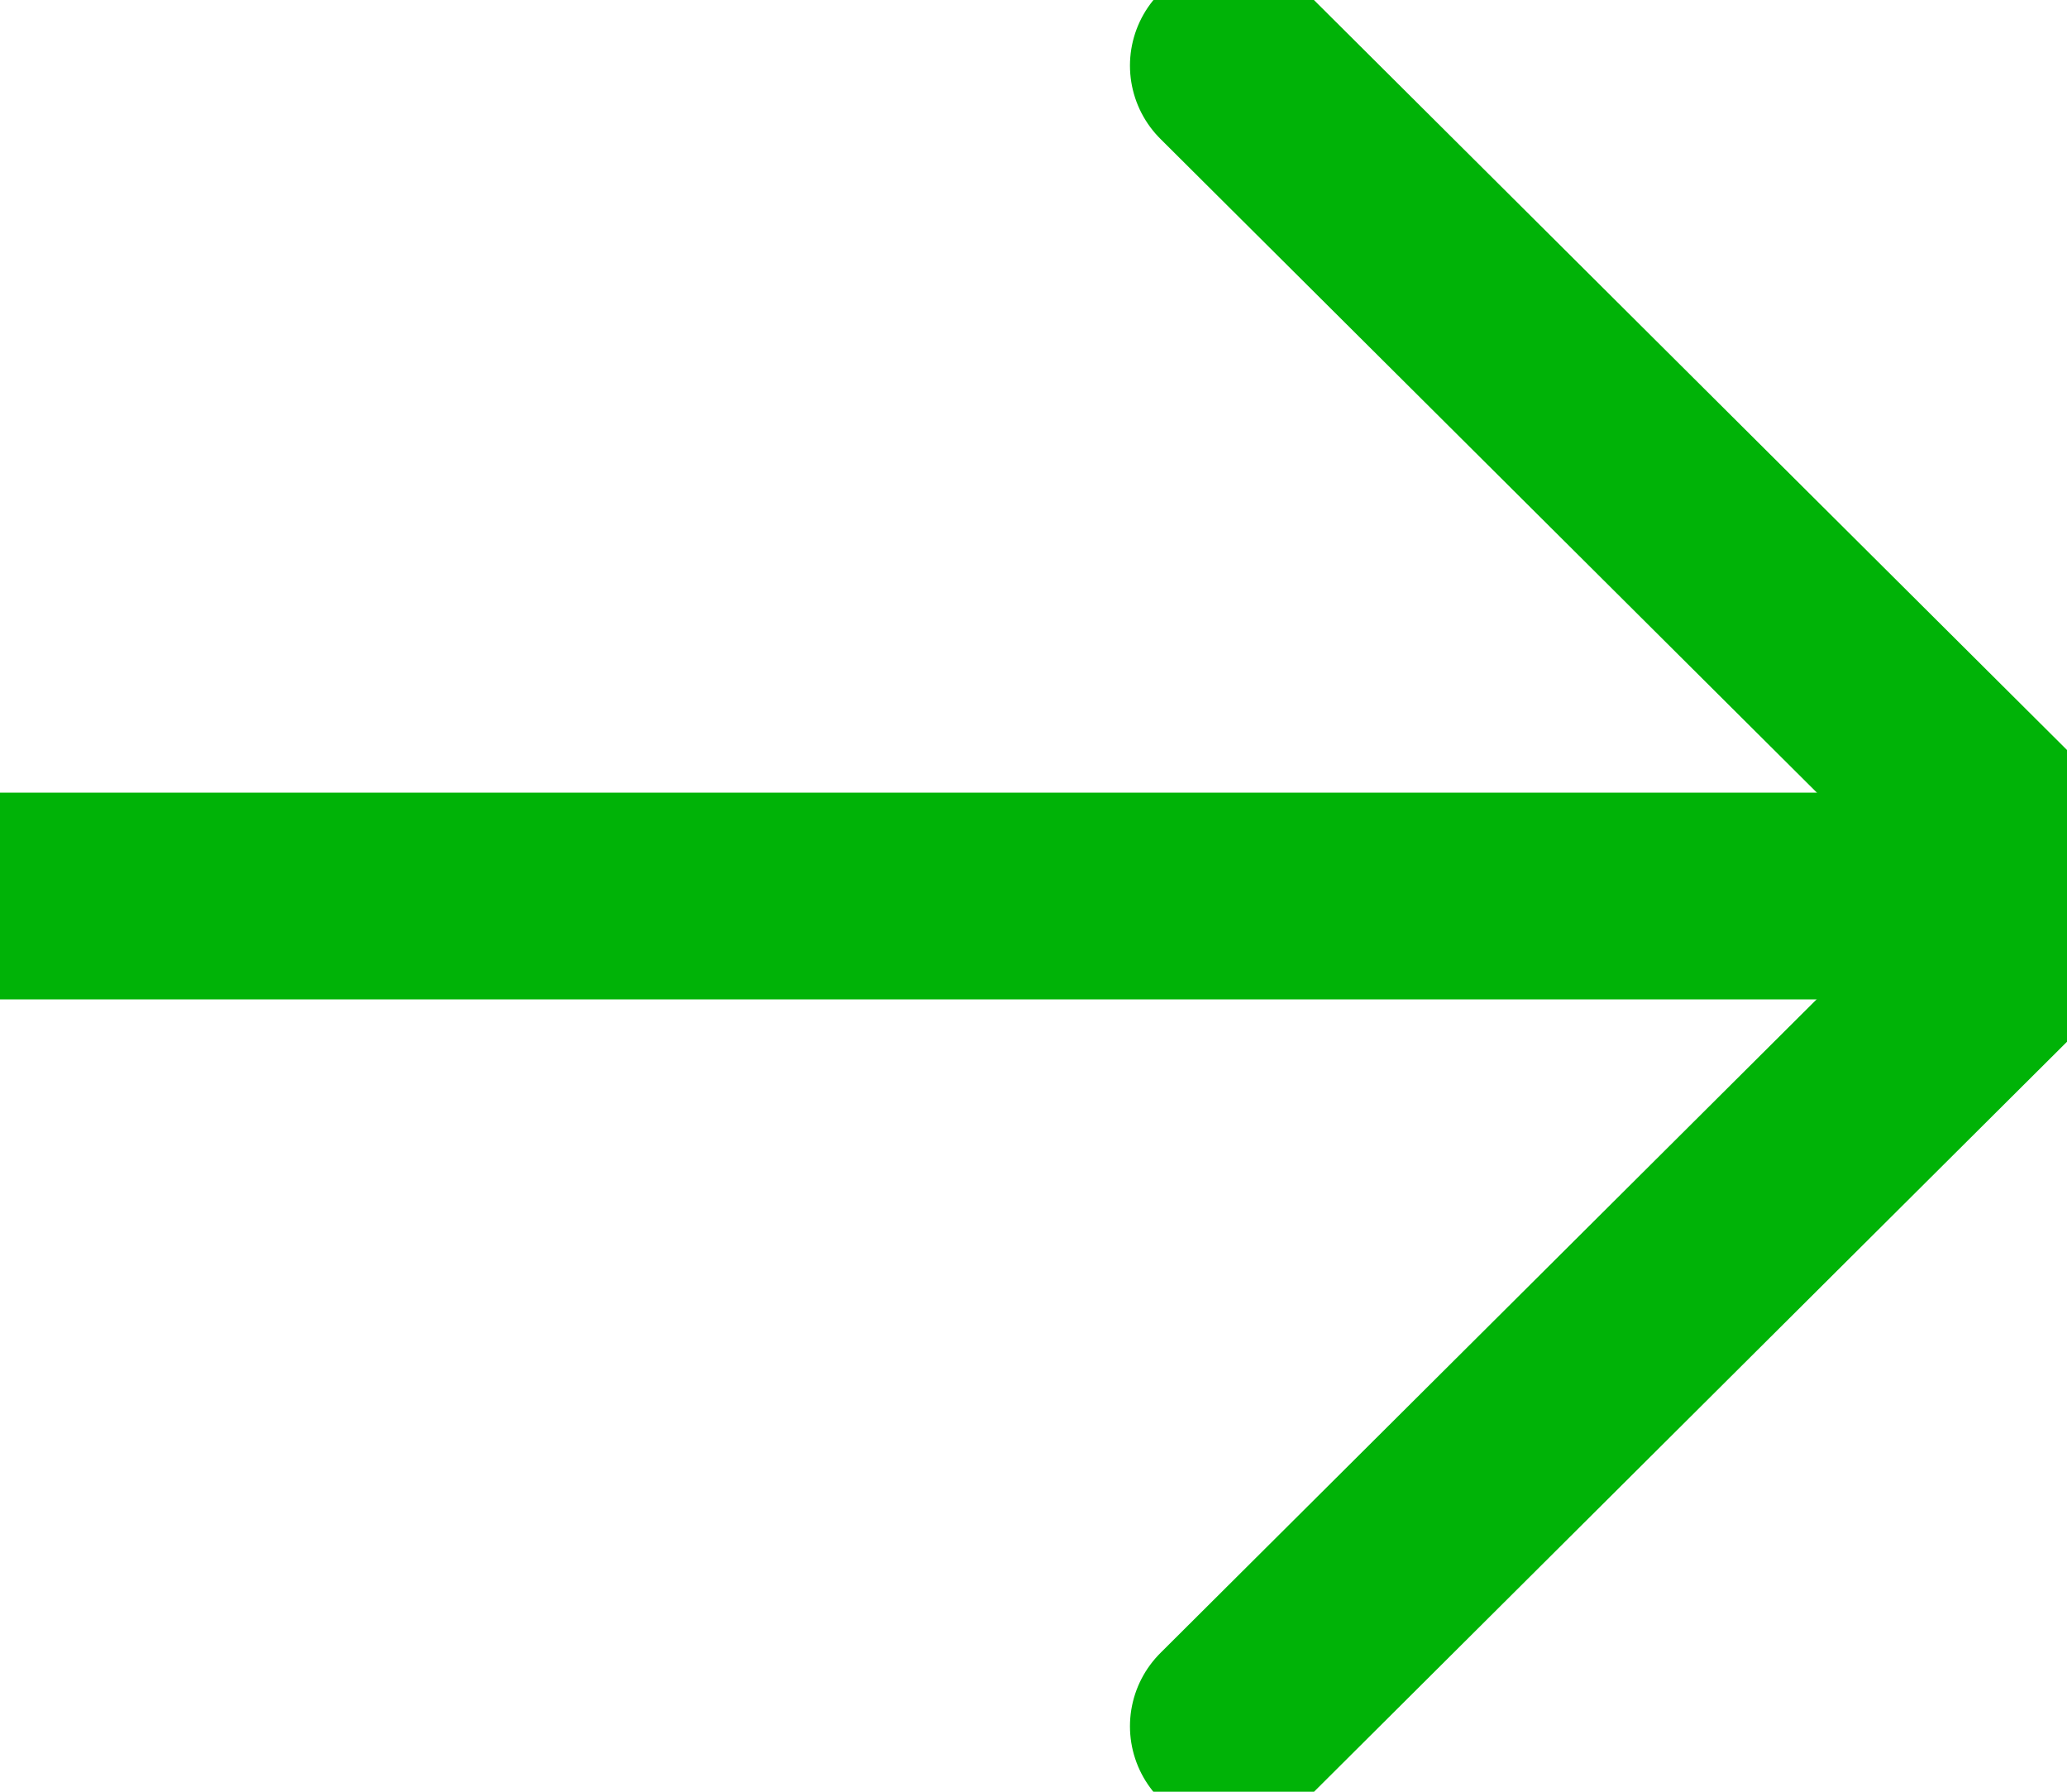 <svg width="15" height="13" viewBox="0 0 15 13" fill="none" xmlns="http://www.w3.org/2000/svg">
<path d="M15 6.501H0" stroke="#00B307" stroke-width="1.5" stroke-linecap="round" stroke-linejoin="round"/>
<path d="M8.95 0.476L15 6.5L8.95 12.525" stroke="#00B307" stroke-width="1.5" stroke-linecap="round" stroke-linejoin="round"/>
</svg>
